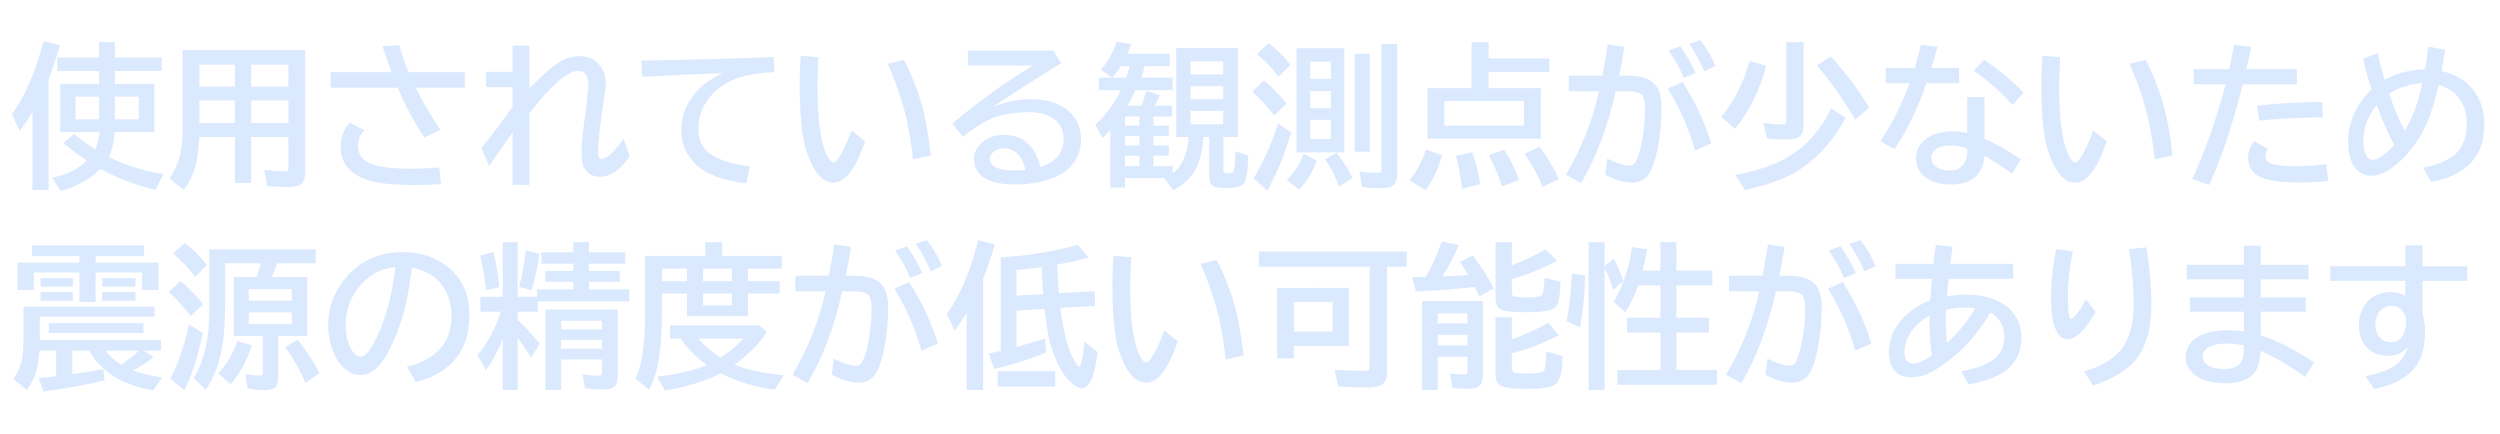 <svg width="196" height="34" version="1.1" viewBox="0 0 196 34" xmlns="http://www.w3.org/2000/svg">
 <rect width="196" height="34" fill-opacity="0"></rect>opacity="0" stop-color="#000000"/&gt;
 <g fill="#dbe9ff" aria-label="使用されている観測点が少ないため">
  <path d="m7.769 6.572v-1.001h-3.282v-1.06h3.282v-1.209h1.233v1.209h3.669v1.06h-3.669v1.001h3.097v3.782h-3.115q-0.071 1.209-0.453 1.954 1.93 0.971 4.289 1.34l-0.625 1.245q-2.448-0.608-4.33-1.656-1.06 1.126-3.097 1.751l-0.697-1.048q1.721-0.357 2.734-1.346-0.852-0.566-1.852-1.376l0.858-0.715q0.846 0.691 1.662 1.203 0.262-0.566 0.328-1.352h-3.079v-3.782zm0 1.001h-1.841v1.781h1.841zm1.233 0v1.781h1.876v-1.781zm-5.188-1.4v8.72h-1.269v-6.111q-0.387 0.661-1.001 1.501l-0.608-1.34q0.989-1.376 1.662-3.157 0.405-1.06 0.828-2.567l1.281 0.328q-0.459 1.537-0.893 2.627z"></path>
  <path d="m23.928 3.921v9.524q0 0.608-0.22 0.882-0.274 0.34-1.108 0.34-0.929 0-1.65-0.071l-0.232-1.281q0.947 0.119 1.567 0.119 0.25 0 0.298-0.113 0.03-0.077 0.03-0.226v-2.353h-2.919v3.598h-1.281v-3.598h-2.794q-0.054 1.239-0.238 2.055-0.262 1.114-0.983 2.103l-1.12-0.923q0.691-0.917 0.911-2.222 0.125-0.756 0.125-1.704v-6.129zm-8.297 1.15v1.721h2.782v-1.721zm0 2.805v1.769h2.782v-1.769zm6.981 1.769v-1.769h-2.919v1.769zm0-2.853v-1.721h-2.919v1.721z"></path>
  <path d="m25.918 5.654h4.783q-0.387-1.018-0.709-2.025l1.304-0.083q0.31 1.06 0.745 2.109h4.402v1.221h-3.842q0.768 1.59 1.924 3.318l-1.251 0.596q-1.275-1.93-2.091-3.913h-5.266zm8.661 8.786q-1.185 0.066-2.097 0.066-2.478 0-3.651-0.387-2.12-0.691-2.12-2.609 0-1.179 0.733-1.9l1.12 0.608q-0.488 0.482-0.488 1.263 0 0.995 1.072 1.394 0.947 0.351 3.169 0.351 0.941 0 2.12-0.089z"></path>
  <path d="m40.189 3.57h1.316v3.365q1.418-1.471 2.269-2.019 0.792-0.512 1.644-0.512 0.858 0 1.382 0.482 0.691 0.643 0.691 1.686 0 0.274-0.071 0.727-0.524 3.33-0.524 4.61 0 0.548 0.28 0.548 0.179 0 0.471-0.203 0.614-0.423 1.239-1.388l0.488 1.364q-0.381 0.608-0.947 1.078-0.655 0.548-1.4 0.548-0.709 0-1.102-0.494-0.334-0.423-0.334-1.412 0-0.751 0.197-2.257 0.25-1.894 0.334-2.811 0.012-0.149 0.012-0.25 0-0.524-0.22-0.804-0.208-0.268-0.578-0.268-1.245 0-3.83 3.318v5.623h-1.316v-4.122q-0.995 1.394-1.835 2.633l-0.619-1.412q1.412-1.71 2.454-3.258v-1.513h-2.091v-1.197h2.091z"></path>
  <path d="m50.291 4.749q5.48-0.083 10.358-0.28l0.071 1.185q-2.15 0.107-3.348 0.655-1.144 0.524-1.835 1.453-0.786 1.054-0.786 2.347 0 1.287 0.893 1.93 1.024 0.733 3.145 1.007l-0.28 1.34q-2.764-0.369-3.889-1.429-1.209-1.132-1.209-2.811 0-1.525 1.096-2.847 0.798-0.971 2.186-1.561-2.46 0.083-6.344 0.28z"></path>
  <path d="m67.821 11.081q-1.102 3.24-2.472 3.24-0.977 0-1.674-1.37-0.536-1.06-0.739-2.335-0.244-1.549-0.244-3.979 0-1.054 0.077-2.263l1.4 0.107q-0.077 1.209-0.077 2.299 0 3.824 0.715 5.331 0.292 0.619 0.548 0.619 0.167 0 0.417-0.381 0.512-0.774 0.989-2.132zm3.77 1.418q-0.304-2.514-0.745-4.062-0.536-1.876-1.245-3.437l1.269-0.31q0.983 1.948 1.459 3.752 0.393 1.465 0.649 3.729z"></path>
  <path d="m75.886 3.963h6.683l0.637 0.989q-3.097 1.894-5.367 3.443 1.465-0.614 2.942-0.614 1.328 0 2.216 0.423 0.822 0.393 1.281 1.072 0.477 0.721 0.477 1.656 0 1.31-0.893 2.192-0.614 0.614-1.573 0.929-1.257 0.411-2.752 0.411-1.721 0-2.537-0.637-0.637-0.5-0.637-1.352 0-0.643 0.465-1.144 0.703-0.756 1.9-0.756 1.269 0 2.031 0.852 0.554 0.619 0.798 1.662 1.835-0.584 1.835-2.156 0-1.191-0.995-1.757-0.667-0.381-1.692-0.381-1.531 0-2.764 0.423-0.911 0.31-2.448 1.495l-0.84-1.013q1.656-1.429 3.77-2.901 1.459-1.013 2.573-1.662h-5.111zm4.515 9.357q-0.423-1.686-1.662-1.686-0.685 0-0.989 0.435-0.143 0.197-0.143 0.423 0 0.471 0.667 0.709 0.482 0.167 1.292 0.167 0.345 0 0.834-0.048z"></path>
  <path d="m90.432 9.133v0.721h1.203v0.816h-1.203v0.733h1.203v0.804h-1.203v0.816h1.507v0.554q1.084-0.78 1.263-2.835h-0.989v-6.975h4.843v6.975h-1.144v2.573q0 0.185 0.095 0.226 0.101 0.048 0.286 0.048 0.381 0 0.453-0.262 0.095-0.345 0.101-1.471l1.013 0.351q-0.048 1.692-0.268 2.079-0.262 0.453-1.364 0.453-0.745 0-0.989-0.089-0.435-0.161-0.435-0.756v-3.151h-0.447l-6e-3 0.077q-0.125 1.555-0.625 2.472-0.53 0.971-1.745 1.626l-0.709-0.953h-3.074v0.745h-1.144v-4.515q-0.286 0.334-0.602 0.631l-0.584-1.048q1.281-1.185 2.001-2.704h-1.721v-0.989h1.018l-0.858-0.631q0.828-0.917 1.227-2.174l1.161 0.173q-0.131 0.393-0.292 0.768h3.306v0.965h-1.966q-0.107 0.447-0.268 0.899h2.46v0.989h-2.925q-0.262 0.637-0.608 1.209h1.072q0.268-0.631 0.387-1.15l1.078 0.322q-0.173 0.417-0.393 0.828h1.34v0.852zm-1.102 0h-1.132v0.721h1.132zm0 1.537h-1.132v0.733h1.132zm0 1.537h-1.132v0.816h1.132zm-0.751-7.023h-0.691q-0.286 0.453-0.691 0.899h1.09q0.155-0.429 0.292-0.899zm4.765-0.369v1.024h2.555v-1.024zm0 1.942v1.013h2.555v-1.013zm0 1.942v1.042h2.555v-1.042z"></path>
  <path d="m105.39 3.778v8.172h-3.741v-8.172zm-2.668 1.06v1.34h1.62v-1.34zm0 2.305v1.34h1.62v-1.34zm0 2.257v1.501h1.62v-1.501zm-2.49-3.389q-0.697-0.941-1.674-1.769l0.893-0.858q0.917 0.667 1.721 1.698zm-0.328 3.05q-0.971-1.221-1.721-1.882l0.917-0.876q0.816 0.661 1.757 1.817zm-1.626 4.914q1.048-1.68 1.93-4.295l1.013 0.697q-0.691 2.412-1.852 4.574zm6.713 0.649q-0.423-1.15-1.114-2.138l0.905-0.512q0.733 0.864 1.257 1.978zm1.215-10.406h1.185v7.672h-1.185zm-5.313 9.876q0.893-0.852 1.316-2.049l1.036 0.554q-0.596 1.513-1.406 2.263zm7.416-10.644h1.233v10.197q0 0.774-0.477 0.989-0.274 0.119-0.84 0.119-0.792 0-1.441-0.095l-0.208-1.209q0.929 0.095 1.394 0.095 0.238 0 0.298-0.095 0.042-0.077 0.042-0.304z"></path>
  <path d="m116.71 4.582h4.765v1.06h-4.765v1.269h4.08v3.967h-8.869v-3.967h3.449v-3.61h1.34zm-3.473 3.341v1.93h6.236v-1.93zm-2.746 6.213q0.852-1.036 1.304-2.406l1.269 0.441q-0.482 1.668-1.292 2.734zm4.134 0.679q-0.208-1.62-0.477-2.609l1.281-0.268q0.453 1.31 0.614 2.49zm3.127-0.191q-0.369-1.209-1.024-2.466l1.191-0.429q0.697 1.024 1.173 2.394zm3.169 0.024q-0.471-1.263-1.4-2.591l1.167-0.548q0.822 1.001 1.537 2.537z"></path>
  <path d="m122.99 5.934h2.633q0.179-0.917 0.399-2.281l0.03-0.173 1.304 0.197q-0.203 1.263-0.417 2.257h0.721q1.429 0 2.049 0.643 0.554 0.578 0.554 1.799 0 2.055-0.435 3.842-0.25 1.013-0.608 1.495-0.453 0.602-1.257 0.602-0.965 0-2.109-0.619l0.149-1.257q1.132 0.542 1.757 0.542 0.328 0 0.506-0.351 0.191-0.381 0.363-1.102 0.34-1.459 0.34-3.067 0-0.846-0.34-1.096-0.292-0.208-1.042-0.208h-0.917q-0.947 4.217-2.716 7.195l-1.197-0.655q1.829-3.067 2.609-6.54h-2.377zm9.894 5.879q-0.673-2.478-2.126-4.866l1.161-0.524q1.501 2.394 2.246 4.819zm-0.882-5.706q-0.369-0.965-1.191-2.144l0.923-0.345q0.721 1.018 1.209 2.115zm1.602-0.512q-0.465-1.15-1.185-2.162l0.876-0.292q0.685 0.816 1.197 2.037z"></path>
  <path d="m140.05 3.301h1.352v6.54q0 0.655-0.375 0.899-0.298 0.197-0.971 0.197-0.882 0-1.519-0.083l-0.292-1.233q0.882 0.137 1.441 0.137 0.244 0 0.31-0.107 0.054-0.083 0.054-0.274zm5.402 6.064q-1.59-2.621-3.008-4.235l1.084-0.709q1.745 1.9 3.026 4.027zm-10.513-0.208q1.495-1.739 2.234-4.39l1.292 0.399q-0.78 2.942-2.442 4.932zm1.108 4.563q2.883-0.542 4.563-1.686 1.864-1.257 2.954-3.538l1.132 0.745q-1.513 2.8-3.854 4.211-1.465 0.882-4.027 1.441z"></path>
  <path d="m154.23 7.608h1.352v3.27q1.394 0.614 2.853 1.62l-0.685 1.114q-1.024-0.751-2.168-1.394-0.066 1.054-0.685 1.62-0.691 0.625-1.936 0.625-1.203 0-1.984-0.548-0.762-0.542-0.762-1.513 0-1.018 0.959-1.632 0.745-0.477 1.906-0.477 0.542 0 1.15 0.131zm0 4.038q-0.709-0.244-1.34-0.244-0.619 0-0.995 0.22-0.482 0.286-0.482 0.762 0 0.584 0.691 0.852 0.345 0.131 0.828 0.131 0.774 0 1.114-0.655 0.185-0.351 0.185-0.822zm-6.391-6.32h2.275q0.304-1.03 0.488-1.817l1.304 0.161q-0.238 0.876-0.488 1.656h2.174v1.197h-2.561q-1.066 3.056-2.502 5.17l-1.108-0.631q1.358-2.013 2.293-4.539h-1.876zm9.947 2.901q-1.322-1.471-3.038-2.68l0.786-0.858q1.704 1.102 3.109 2.567z"></path>
  <path d="m165.17 11.081q-1.102 3.24-2.472 3.24-0.977 0-1.674-1.37-0.536-1.06-0.739-2.335-0.244-1.549-0.244-3.979 0-1.054 0.077-2.263l1.4 0.107q-0.077 1.209-0.077 2.299 0 3.824 0.715 5.331 0.292 0.619 0.548 0.619 0.167 0 0.417-0.381 0.512-0.774 0.989-2.132zm3.77 1.418q-0.304-2.514-0.745-4.062-0.536-1.876-1.245-3.437l1.269-0.31q0.983 1.948 1.459 3.752 0.393 1.465 0.649 3.729z"></path>
  <path d="m171.99 5.422h2.782q0.167-0.739 0.375-1.912l1.346 0.167q-0.179 0.923-0.381 1.745h3.967v1.185h-4.247q-1.191 4.759-2.633 7.892l-1.316-0.465q1.567-3.473 2.609-7.428h-2.502zm10.543 8.762q-0.965 0.125-2.168 0.125-1.948 0-2.942-0.334-0.381-0.131-0.649-0.369-0.524-0.477-0.524-1.215 0-0.756 0.488-1.334l1.06 0.625q-0.185 0.232-0.185 0.512 0 0.482 0.441 0.625 0.673 0.214 1.918 0.214 1.209 0 2.412-0.179zm-5.587-5.903q2.335-0.268 5.111-0.286l0.06 1.209q-2.722 0.012-4.997 0.256z"></path>
  <path d="m186.41 4.177q0.185 0.84 0.548 2.079 1.429-0.78 3.163-0.822 0.155-0.87 0.256-1.781l1.316 0.256q-0.131 0.941-0.268 1.662 1.31 0.31 2.097 1.06 1.245 1.197 1.245 3.091 0 2.293-1.477 3.431-1.096 0.846-2.692 1.102l-0.625-1.108q1.573-0.298 2.454-1.007 0.965-0.774 0.965-2.496 0-1.257-0.733-2.097-0.524-0.602-1.453-0.882-0.447 1.858-0.911 2.925-0.631 1.459-1.704 2.621-1.447 1.567-2.692 1.567-0.977 0-1.465-0.953-0.345-0.685-0.345-1.662 0-2.383 1.835-4.14-0.334-1.042-0.667-2.418zm-0.071 4.05q-1.048 1.322-1.048 2.805 0 0.673 0.191 1.09 0.185 0.411 0.542 0.411 0.619 0 1.68-1.179-0.739-1.34-1.364-3.127zm3.562-1.704q-1.418 0.077-2.585 0.828 0.566 1.68 1.209 2.901 0.935-1.507 1.376-3.729z"></path>
 </g>
 <g fill="#dbe9ff">
  <path d="m31.898 28.766q3.496-0.882 3.496-4.009 0-1.364-0.703-2.347-0.786-1.108-2.394-1.424-0.351 2.764-0.959 4.527-0.417 1.233-1.036 2.329-0.893 1.561-2.031 1.561-0.846 0-1.507-0.762-0.423-0.482-0.685-1.185-0.345-0.911-0.345-1.96 0-1.698 0.935-3.127 0.947-1.459 2.46-2.12 1.102-0.482 2.418-0.482 2.055 0 3.49 1.102 1.763 1.352 1.763 3.83 0 4.152-4.199 5.266zm-0.893-7.827q-1.054 0.119-1.763 0.566-0.453 0.292-0.899 0.774-1.239 1.37-1.239 3.175 0 1.316 0.524 2.061 0.322 0.459 0.637 0.459 0.429 0 0.965-0.947 1.31-2.305 1.775-6.087z"></path>
  <path d="m42.095 23.268v-0.584h2.853v-0.59h-2.198v-0.852h2.198v-0.572h-2.502v-0.893h2.502v-0.792h1.221v0.792h2.853v0.893h-2.853v0.572h2.424v0.852h-2.424v0.59h3.169v0.953h-7.171v0.804h-1.584v0.637q0.929 0.87 1.733 1.876l-0.673 1.084q-0.596-0.917-1.06-1.573v4.11h-1.173v-3.985q-0.506 1.304-1.304 2.436l-0.673-1.185q1.138-1.322 1.841-3.401h-1.608v-1.173h1.745v-4.283h1.173v4.283zm6.338 1.001v5.23q0 0.53-0.256 0.786-0.244 0.256-0.834 0.256-0.643 0-1.471-0.101l-0.197-1.084q0.81 0.095 1.251 0.095 0.208 0 0.25-0.125 0.024-0.077 0.024-0.238v-0.905h-3.204v2.394h-1.233v-6.308zm-4.438 0.876v0.673h3.204v-0.673zm0 1.501v0.697h3.204v-0.697zm-5.891-3.889q-0.167-1.537-0.465-2.722l1.036-0.292q0.357 1.376 0.465 2.77zm2.597-0.28q0.322-1.251 0.536-2.841l1.06 0.256q-0.25 1.745-0.649 2.865z"></path>
  <path d="m56.623 20.058h4.67v1.001h-2.645v0.989h2.478v0.965h-2.478v1.775h-4.795v-1.775h-1.954v1.108q0 2.698-0.286 4.265-0.22 1.191-0.715 2.174l-1.084-0.858q0.453-0.983 0.619-2.4 0.149-1.245 0.149-3.181v-4.062h4.712v-1.072h1.328zm-4.723 1.001v0.989h1.954v-0.989zm3.222 0v0.989h2.257v-0.989zm0 1.954v0.923h2.257v-0.923zm1.382 6.254q-1.721 0.893-4.372 1.358l-0.619-1.096q2.49-0.298 3.901-0.911-1.209-0.876-2.067-2.079h-0.822v-1.036h6.975l0.625 0.524q-0.887 1.364-2.531 2.567 1.412 0.566 3.848 0.834l-0.697 1.126q-2.335-0.316-4.241-1.287zm-1.769-2.728q0.721 0.846 1.751 1.489 1.161-0.751 1.793-1.489z"></path>
  <path d="m62.353 21.618h2.633q0.179-0.917 0.399-2.281l0.03-0.173 1.304 0.197q-0.203 1.263-0.417 2.257h0.721q1.429 0 2.049 0.643 0.554 0.578 0.554 1.799 0 2.055-0.435 3.842-0.25 1.013-0.608 1.495-0.453 0.602-1.257 0.602-0.965 0-2.109-0.619l0.149-1.257q1.132 0.542 1.757 0.542 0.328 0 0.506-0.351 0.191-0.381 0.363-1.102 0.34-1.459 0.34-3.067 0-0.846-0.34-1.096-0.292-0.208-1.042-0.208h-0.917q-0.947 4.217-2.716 7.195l-1.197-0.655q1.829-3.067 2.609-6.54h-2.377zm9.894 5.879q-0.673-2.478-2.126-4.866l1.161-0.524q1.501 2.394 2.246 4.819zm-0.882-5.706q-0.369-0.965-1.191-2.144l0.923-0.345q0.721 1.018 1.209 2.115zm1.602-0.512q-0.465-1.15-1.185-2.162l0.876-0.292q0.685 0.816 1.197 2.037z"></path>
  <path d="m77.077 21.856v8.72h-1.292v-6.07q-0.393 0.673-0.929 1.435l-0.619-1.334q1.018-1.424 1.71-3.341 0.345-0.953 0.756-2.436l1.292 0.34q-0.411 1.412-0.917 2.686zm1.382-1.674q0.22-0.018 0.453-0.036 2.257-0.161 4.449-0.661 0.536-0.125 1.138-0.304l0.828 1.001q-1.167 0.334-2.442 0.56 0.024 1.155 0.131 2.246l2.8-0.161 0.048 1.161-2.728 0.149q0.31 2.496 0.905 3.776 0.161 0.345 0.375 0.643 0.143 0.197 0.203 0.197 0.066 0 0.173-0.399 0.137-0.524 0.232-1.561l1.024 0.804q-0.185 1.447-0.429 2.043-0.334 0.798-0.798 0.798-0.399 0-0.947-0.536-0.649-0.637-1.167-1.888-0.351-0.852-0.524-1.775-0.149-0.804-0.268-1.858l-0.018-0.161-2.204 0.131v2.853q1.173-0.316 2.234-0.667l0.095 1.096q-1.799 0.733-4.062 1.304l-0.453-1.221q0.345-0.066 0.953-0.203zm3.199 0.756q-0.917 0.143-1.966 0.232v2.007l2.091-0.119q-0.077-0.935-0.125-2.12zm-3.443 8.16h4.521v1.209h-4.521z"></path>
  <path d="m92.338 26.765q-1.102 3.24-2.472 3.24-0.977 0-1.674-1.37-0.536-1.06-0.739-2.335-0.244-1.549-0.244-3.979 0-1.054 0.077-2.263l1.4 0.107q-0.077 1.209-0.077 2.299 0 3.824 0.715 5.331 0.292 0.619 0.548 0.619 0.167 0 0.417-0.381 0.512-0.774 0.989-2.132zm3.77 1.418q-0.304-2.514-0.745-4.062-0.536-1.876-1.245-3.437l1.269-0.31q0.983 1.948 1.459 3.752 0.393 1.465 0.649 3.729z"></path>
  <path d="m108.74 20.915v8.268q0 0.78-0.506 1.03-0.334 0.167-1.15 0.167-0.899 0-2.162-0.083l-0.292-1.316q1.257 0.095 2.222 0.095 0.375 0 0.447-0.06 0.077-0.071 0.077-0.369v-7.731h-8.678v-1.197h11.591v1.197zm-2.99 1.656v4.551h-4.306v0.977h-1.316v-5.527zm-4.306 1.108v2.311h3.026v-2.311z"></path>
  <path d="m111.78 21.708q0.745-1.304 1.245-2.77l1.34 0.28q-0.578 1.346-1.281 2.454 0.363-0.018 1.12-0.054 0.066 0 0.905-0.054l-0.036-0.06q-0.268-0.459-0.619-0.971l1.013-0.5q1.042 1.352 1.644 2.585l-1.144 0.625q-0.155-0.334-0.357-0.751-1.882 0.232-4.598 0.357l-0.304-1.12q0.232 0 1.072-0.024zm4.479 1.888v5.831q0 0.614-0.292 0.846-0.262 0.208-0.899 0.208-0.655 0-1.197-0.077l-0.197-1.126q0.739 0.089 1.084 0.089 0.22 0 0.262-0.089 0.03-0.071 0.03-0.22v-1.084h-2.329v2.603h-1.233v-6.981zm-3.538 0.977v0.78h2.329v-0.78zm0 1.674v0.834h2.329v-0.834zm5.808-5.456q1.388-0.506 2.645-1.245l0.893 0.905q-1.805 0.953-3.538 1.429v1.007q0 0.298 0.173 0.351 0.238 0.077 1.173 0.077 0.804 0 1.001-0.179 0.155-0.143 0.203-1.078 6e-3 -0.179 0.012-0.28l1.257 0.304q-0.048 1.608-0.363 1.96-0.203 0.226-0.673 0.316-0.602 0.119-1.757 0.119-1.447 0-1.888-0.214-0.417-0.208-0.417-0.899v-4.378h1.281zm0 5.801q1.394-0.465 2.853-1.287l0.834 0.989q-1.936 0.971-3.687 1.406v1.066q0 0.387 0.25 0.459 0.191 0.06 0.983 0.06 1.108 0 1.263-0.191 0.167-0.203 0.214-1.531l1.269 0.34q-0.012 1.769-0.536 2.204-0.459 0.381-2.317 0.381-1.471 0-1.948-0.238-0.459-0.22-0.459-0.893v-4.491h1.281z"></path>
  <path d="m125.8 20.993v9.584h-1.257v-11.591h1.257v1.876l0.709-0.584q0.482 0.887 0.756 1.745l-0.792 0.721q-0.399-1.233-0.673-1.751zm2.984 0.214h1.394v-2.222h1.257v2.222h2.817v1.173h-2.817v2.531h2.549v1.161h-2.549v2.937h3.181v1.161h-7.815v-1.161h3.377v-2.937h-2.621v-1.161h2.621v-2.531h-1.751q-0.381 1.114-1.001 2.103l-0.905-0.81q1.06-1.829 1.435-4.295l1.185 0.167q-0.179 0.995-0.357 1.662zm-5.962 3.949q0.262-1.185 0.387-3.193l0.03-0.488 1.036 0.107q-0.066 2.484-0.417 4.098z"></path>
  <path d="m135.55 21.618h2.633q0.179-0.917 0.399-2.281l0.03-0.173 1.304 0.197q-0.203 1.263-0.417 2.257h0.721q1.429 0 2.049 0.643 0.554 0.578 0.554 1.799 0 2.055-0.435 3.842-0.25 1.013-0.608 1.495-0.453 0.602-1.257 0.602-0.965 0-2.109-0.619l0.149-1.257q1.132 0.542 1.757 0.542 0.328 0 0.506-0.351 0.191-0.381 0.363-1.102 0.34-1.459 0.34-3.067 0-0.846-0.34-1.096-0.292-0.208-1.042-0.208h-0.917q-0.947 4.217-2.716 7.195l-1.197-0.655q1.829-3.067 2.609-6.54h-2.377zm9.894 5.879q-0.673-2.478-2.126-4.866l1.161-0.524q1.501 2.394 2.246 4.819zm-0.882-5.706q-0.369-0.965-1.191-2.144l0.923-0.345q0.721 1.018 1.209 2.115zm1.602-0.512q-0.465-1.15-1.185-2.162l0.876-0.292q0.685 0.816 1.197 2.037z"></path>
  <path d="m148.6 20.683h2.978q0.125-1.03 0.191-1.477l1.322 0.137-0.018 0.095-0.042 0.31-0.107 0.798-0.018 0.137h4.926v1.173h-5.063q-0.018 0.203-0.077 0.864l-0.03 0.381-0.012 0.119q0.715-0.119 1.459-0.119 2.061 0 3.27 0.965 0.316 0.256 0.578 0.643 0.524 0.774 0.524 1.781 0 1.793-1.477 2.734-0.965 0.614-2.674 0.923l-0.572-1.048q1.567-0.256 2.394-0.816 0.989-0.673 0.989-1.858 0-0.768-0.429-1.352-0.25-0.345-0.673-0.56-1.483 2.585-3.889 4.205-0.774 0.524-1.298 0.697-0.518 0.167-1.013 0.167-0.911 0-1.37-0.608-0.381-0.5-0.381-1.37 0-1.543 1.167-2.722 0.864-0.876 2.079-1.346l0.012-0.161q0.071-1.024 0.119-1.519h-2.865zm2.68 4.062q-0.834 0.447-1.334 1.114-0.637 0.852-0.637 1.698 0 0.941 0.679 0.941 0.596 0 1.465-0.643-0.179-1.197-0.179-2.537 0-0.185 6e-3 -0.572zm1.281-0.453q-0.012 0.387-0.012 0.703 0 1.013 0.089 1.906 1.441-1.34 2.204-2.74-0.381-0.048-0.762-0.048-0.792 0-1.519 0.179z"></path>
  <path d="m164.29 24.448q-0.596 1.114-1.221 1.674-0.536 0.482-0.983 0.482-0.572 0-0.923-0.774-0.363-0.81-0.363-2.537 0-1.739 0.405-3.77l1.304 0.197q-0.393 2.013-0.393 3.407 0 1.876 0.268 1.876 0.101 0 0.345-0.286 0.381-0.429 0.804-1.263zm-0.905 4.664q1.829-0.512 2.758-1.531 1.138-1.245 1.138-3.764 0-1.912-0.369-4.295l1.364-0.131q0.393 2.406 0.393 4.485 0 3.371-1.733 4.854-1.054 0.905-2.841 1.501z"></path>
  <path d="m175.92 19.265h1.316v1.501h3.747v1.132h-3.747v1.418h3.538v1.12h-3.538v1.841q2.12 0.715 4.181 2.15l-0.703 1.132q-1.561-1.167-3.478-2.061-0.048 1.018-0.393 1.578-0.602 0.971-2.371 0.971-1.364 0-2.192-0.512-0.923-0.572-0.923-1.549 0-1.167 1.245-1.727 0.834-0.369 2.168-0.369 0.524 0 1.15 0.083v-1.537h-4.223v-1.12h4.223v-1.418h-4.479v-1.132h4.479zm0 7.815q-0.709-0.149-1.358-0.149-0.792 0-1.287 0.232-0.59 0.28-0.59 0.798 0 0.435 0.459 0.703 0.465 0.274 1.239 0.274 0.917 0 1.263-0.488 0.274-0.381 0.274-1.138z"></path>
  <path d="m188.58 19.23h1.34v1.644h3.514v1.15h-3.514v2.549q0.208 0.733 0.208 1.304 0 2.12-0.935 3.115-1.019 1.09-3.068 1.507l-0.679-1.013q1.59-0.304 2.359-0.858 0.721-0.524 0.971-1.424-0.637 0.697-1.519 0.697-0.989 0-1.602-0.56-0.721-0.661-0.721-1.918 0-0.661 0.316-1.275 0.208-0.393 0.512-0.655 0.703-0.596 1.686-0.596 0.625 0 1.132 0.298v-1.173h-5.879v-1.15h5.879zm0.048 6.183v-0.22q0-0.381-0.179-0.673-0.334-0.548-0.965-0.548-0.322 0-0.602 0.179-0.655 0.411-0.655 1.263 0 0.536 0.238 0.905 0.334 0.512 0.983 0.512 0.59 0 0.935-0.53 0.244-0.375 0.244-0.887z"></path>
  <path d="m6.227 20.593v-0.512h-3.722v-0.852h8.791v0.852h-3.8v0.512h4.931v2.139h-1.292v-1.37h-3.639v2.318h-1.269v-2.318h-3.574v1.37h-1.28v-2.139zm4.217 8.455q0.911 0.346 2.275 0.548l-0.697 1.013q-1.912-0.328-3.139-1.126-1.221-0.798-1.9-1.984h-1.316v1.835q1.316-0.185 2.442-0.393l0.083 0.888q-2.096 0.501-4.794 0.87l-0.351-1.049q0.935-0.101 1.28-0.143l0.071-0.012v-1.996h-1.304q-0.083 1.049-0.274 1.674-0.226 0.751-0.727 1.4l-1.06-0.876q0.584-0.757 0.727-1.77 0.077-0.548 0.077-1.365v-2.526h10.28v0.792h-8.999v1.829h9.511v0.84h-1.352l0.756 0.501q-0.673 0.56-1.59 1.049zm-0.929-0.459q0.858-0.584 1.364-1.09h-2.603q0.512 0.655 1.239 1.09zm-6.337-6.787h2.537v0.673h-2.537zm0 1.096h2.537v0.685h-2.537zm4.83-1.096h2.615v0.673h-2.615zm0 1.096h2.615v0.685h-2.615zm-4.181 2.431h7.415v0.781h-7.415z"></path>
  <path d="m21.319 21.72h2.769v4.624h-2.281v3.271q0 0.566-0.268 0.787-0.22 0.179-0.78 0.179-0.673 0-1.346-0.125l-0.167-1.12q0.691 0.107 1.072 0.107 0.226 0 0.268-0.107 0.024-0.077 0.024-0.244v-2.747h-2.281v-4.624h1.799q0.22-0.655 0.316-1.079h-2.793v3.235q0 2.151-0.268 3.551-0.316 1.674-1.245 3.14l-0.953-0.941q1.221-1.948 1.221-5.184v-4.898h8.356v1.096h-3.031q-0.179 0.572-0.411 1.079zm1.56 0.953h-3.377v0.9h3.377zm-3.377 1.817v0.924h3.377v-0.924zm-4.211-2.771q-0.59-0.882-1.721-1.847l0.917-0.804q1.024 0.739 1.733 1.722zm-0.328 3.063q-0.989-1.245-1.745-1.895l0.941-0.852q0.971 0.81 1.757 1.817zm-1.608 4.904q0.911-1.74 1.471-4.237l1.09 0.661q-0.405 1.746-0.739 2.741-0.292 0.87-0.715 1.752zm3.752-0.405q0.983-1.037 1.501-2.55l1.138 0.346q-0.566 1.805-1.662 3.039zm6.843 0.733q-0.637-1.478-1.596-2.806l0.989-0.572q0.977 1.216 1.709 2.622z"></path>
 </g>
</svg>
<!--rotationCenter:98:17-->